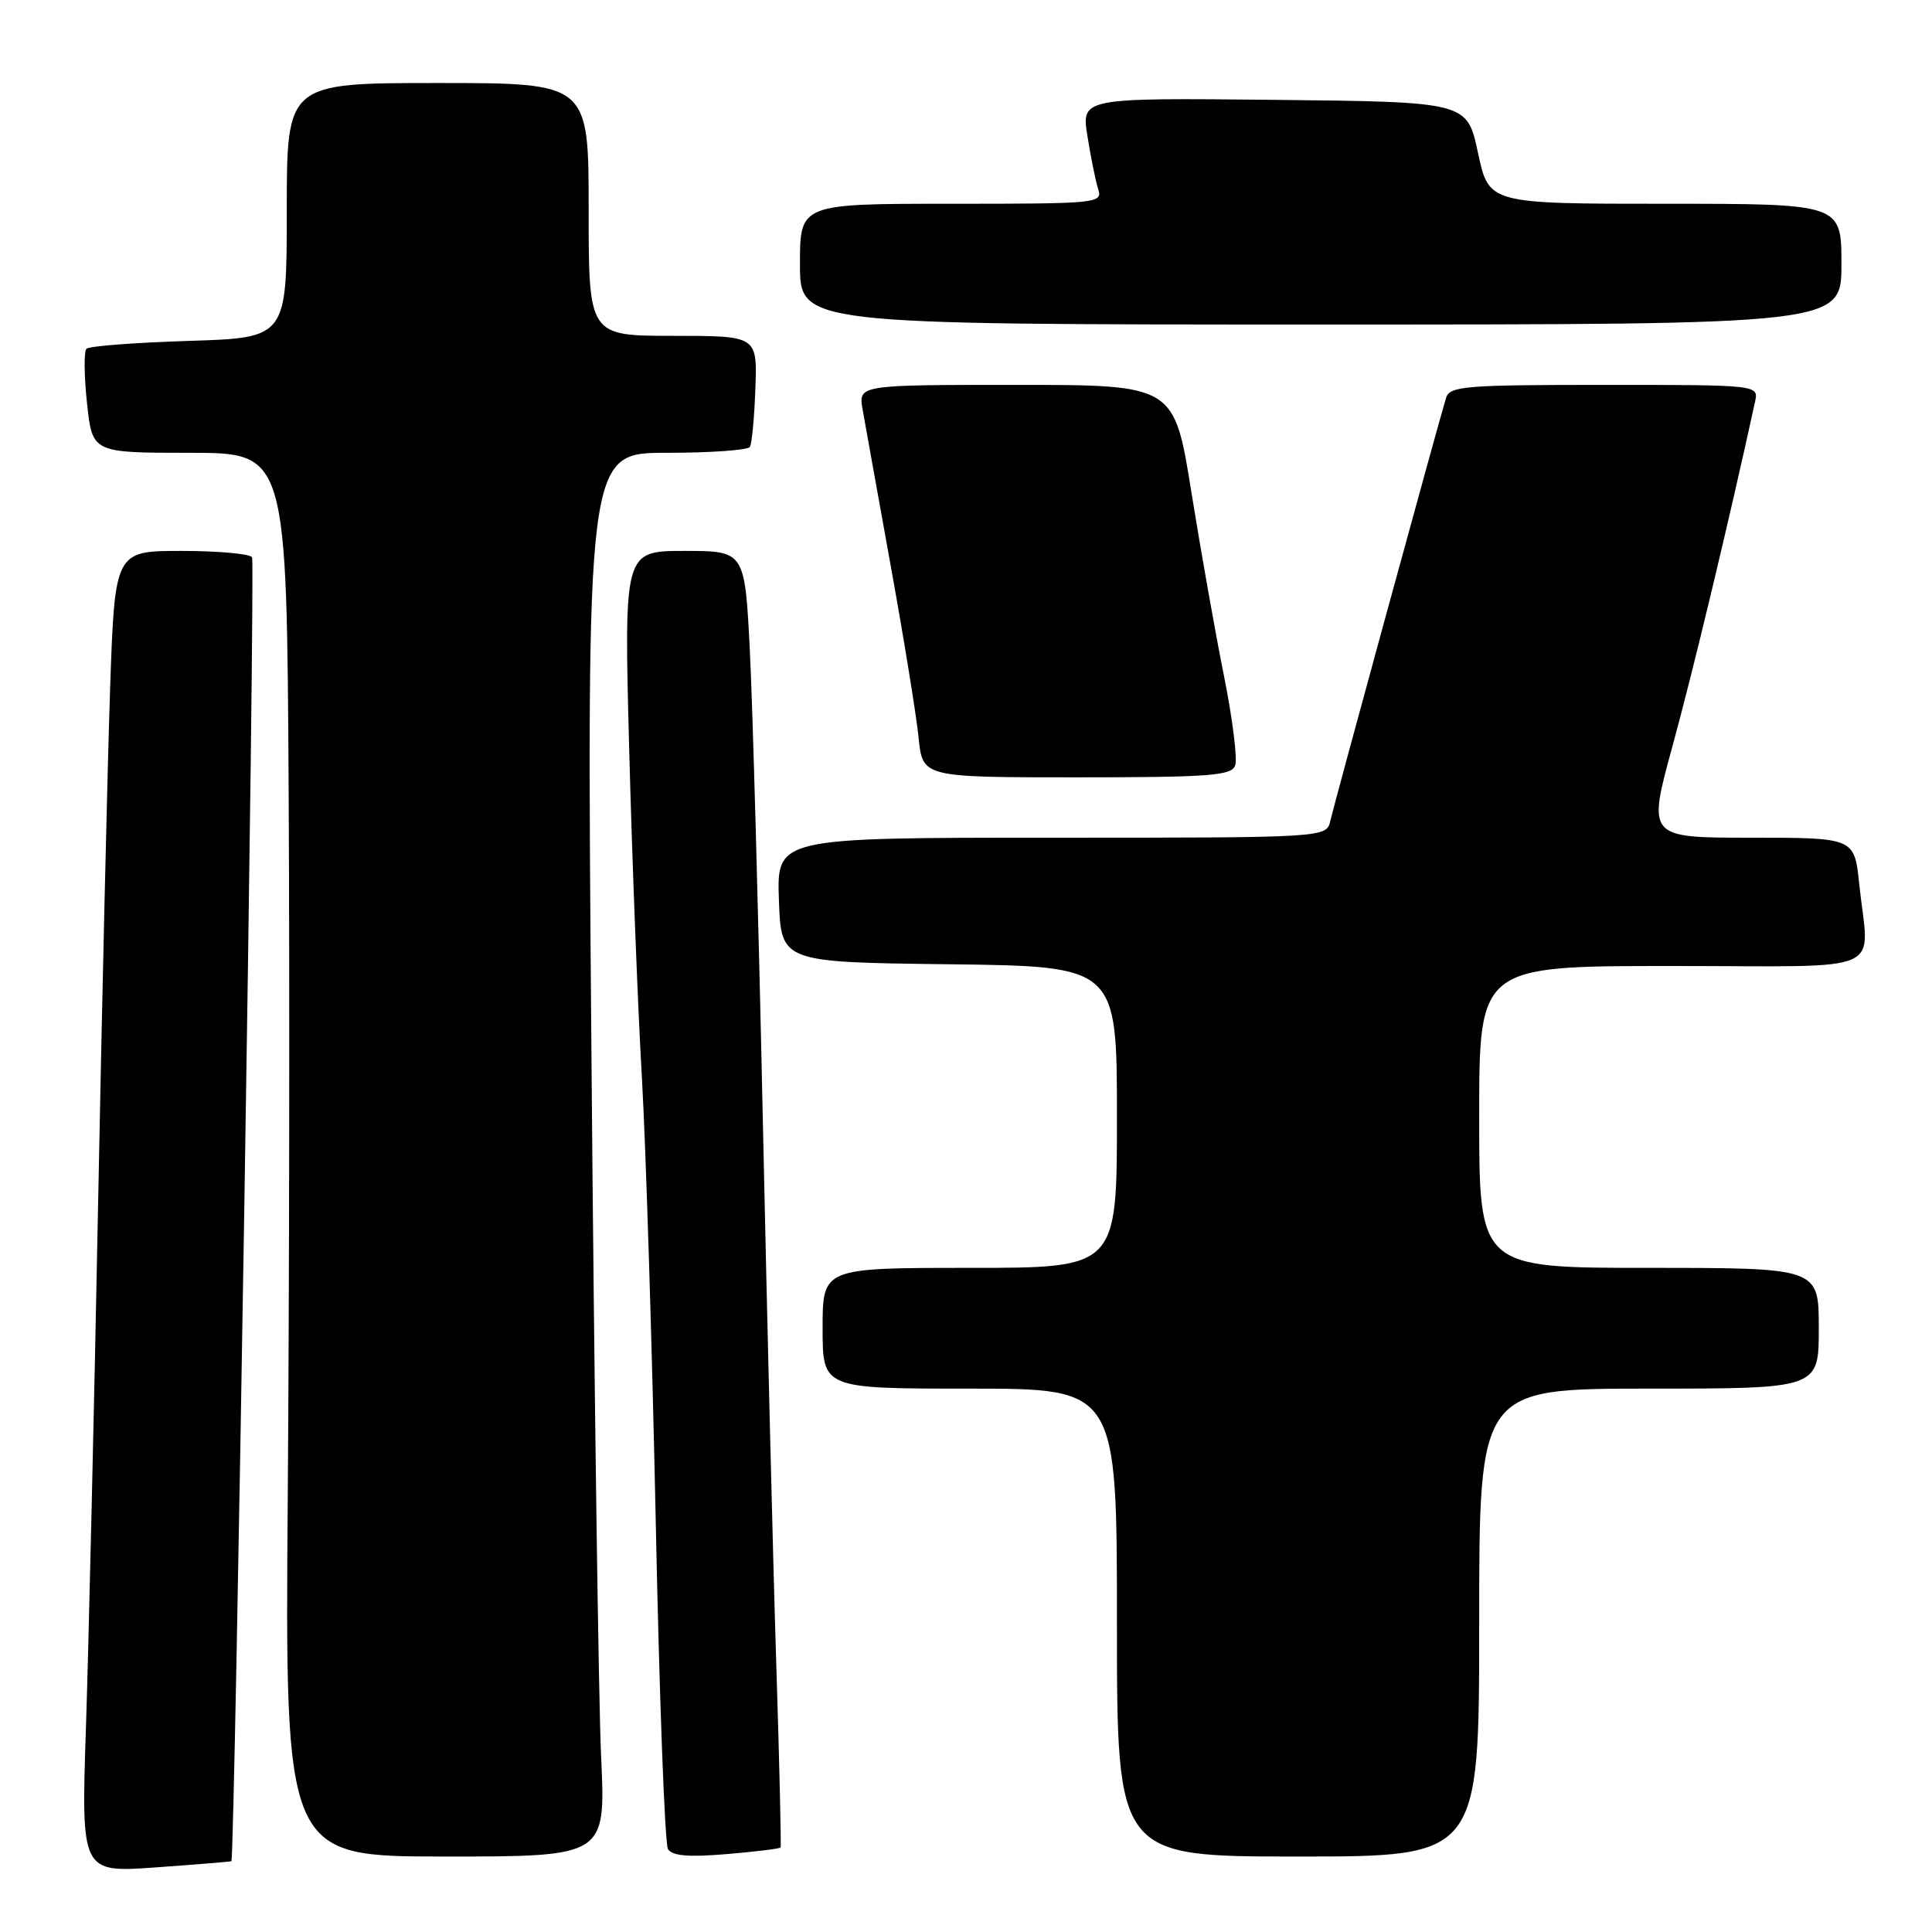 <?xml version="1.0" encoding="UTF-8" standalone="no"?>
<!DOCTYPE svg PUBLIC "-//W3C//DTD SVG 1.1//EN" "http://www.w3.org/Graphics/SVG/1.1/DTD/svg11.dtd" >
<svg xmlns="http://www.w3.org/2000/svg" xmlns:xlink="http://www.w3.org/1999/xlink" version="1.1" viewBox="0 0 256 256">
 <g >
 <path fill="currentColor"
d=" M 30.66 246.62 C 31.12 246.28 33.84 74.55 33.40 73.84 C 33.11 73.38 28.91 73.00 24.05 73.00 C 15.22 73.00 15.22 73.00 14.59 91.25 C 14.25 101.29 13.53 132.00 13.00 159.50 C 12.47 187.00 11.74 218.19 11.39 228.82 C 10.75 248.14 10.75 248.14 20.63 247.44 C 26.06 247.05 30.57 246.68 30.66 246.62 Z  M 79.65 232.75 C 79.31 225.46 78.73 183.61 78.37 139.75 C 77.71 60.00 77.71 60.00 88.30 60.00 C 94.12 60.00 99.10 59.65 99.36 59.22 C 99.63 58.79 99.96 55.30 100.09 51.47 C 100.34 44.50 100.34 44.50 89.17 44.50 C 78.00 44.50 78.00 44.50 78.00 27.75 C 78.00 11.00 78.00 11.00 58.00 11.00 C 38.00 11.00 38.00 11.00 38.00 27.88 C 38.00 44.76 38.00 44.76 25.05 45.17 C 17.92 45.39 11.81 45.86 11.46 46.21 C 11.11 46.56 11.14 49.80 11.53 53.42 C 12.23 60.00 12.23 60.00 25.12 60.00 C 38.00 60.00 38.00 60.00 38.25 105.25 C 38.39 130.14 38.33 171.99 38.13 198.25 C 37.76 246.00 37.76 246.00 59.02 246.00 C 80.27 246.00 80.27 246.00 79.65 232.75 Z  M 103.43 244.80 C 103.53 244.63 103.28 233.70 102.86 220.50 C 102.44 207.30 101.64 174.68 101.07 148.00 C 100.50 121.33 99.73 93.54 99.36 86.25 C 98.69 73.00 98.69 73.00 90.69 73.00 C 82.68 73.00 82.68 73.00 83.37 99.25 C 83.75 113.69 84.50 133.15 85.04 142.50 C 85.58 151.85 86.41 178.46 86.89 201.64 C 87.36 224.82 88.09 244.34 88.51 245.02 C 89.07 245.92 91.24 246.10 96.26 245.68 C 100.10 245.36 103.32 244.96 103.43 244.80 Z  M 196.00 215.00 C 196.00 184.00 196.00 184.00 218.50 184.00 C 241.00 184.00 241.00 184.00 241.00 176.00 C 241.00 168.00 241.00 168.00 218.50 168.00 C 196.00 168.00 196.00 168.00 196.00 148.00 C 196.00 128.00 196.00 128.00 221.50 128.00 C 250.64 128.00 247.63 129.31 246.36 117.15 C 245.72 111.00 245.72 111.00 232.00 111.00 C 218.29 111.00 218.29 111.00 221.63 98.80 C 224.32 89.00 229.07 69.19 232.55 53.25 C 233.04 51.00 233.04 51.00 212.59 51.00 C 193.98 51.00 192.09 51.16 191.60 52.75 C 190.54 56.25 176.77 106.56 176.28 108.75 C 175.77 111.00 175.77 111.00 139.34 111.00 C 102.92 111.00 102.92 111.00 103.21 119.25 C 103.50 127.50 103.50 127.50 125.75 127.77 C 148.00 128.04 148.00 128.04 148.00 148.02 C 148.00 168.00 148.00 168.00 128.50 168.00 C 109.00 168.00 109.00 168.00 109.00 176.00 C 109.00 184.00 109.00 184.00 128.50 184.00 C 148.00 184.00 148.00 184.00 148.00 215.00 C 148.00 246.00 148.00 246.00 172.00 246.00 C 196.00 246.00 196.00 246.00 196.00 215.00 Z  M 163.66 101.45 C 163.99 100.59 163.33 95.30 162.21 89.70 C 161.08 84.09 159.13 73.09 157.87 65.25 C 155.59 51.00 155.59 51.00 134.66 51.00 C 113.74 51.00 113.74 51.00 114.30 54.25 C 114.62 56.04 116.29 65.38 118.03 75.00 C 119.77 84.62 121.43 94.86 121.72 97.75 C 122.25 103.00 122.25 103.00 142.66 103.00 C 160.19 103.00 163.15 102.78 163.66 101.45 Z  M 244.00 35.00 C 244.00 27.00 244.00 27.00 220.64 27.00 C 197.28 27.00 197.28 27.00 195.84 20.25 C 194.40 13.50 194.40 13.50 168.85 13.23 C 143.29 12.97 143.29 12.97 144.09 18.03 C 144.53 20.81 145.17 23.97 145.51 25.04 C 146.12 26.94 145.53 27.00 126.07 27.00 C 106.00 27.00 106.00 27.00 106.00 35.00 C 106.00 43.00 106.00 43.00 175.00 43.00 C 244.00 43.00 244.00 43.00 244.00 35.00 Z "/>
</g>
</svg>